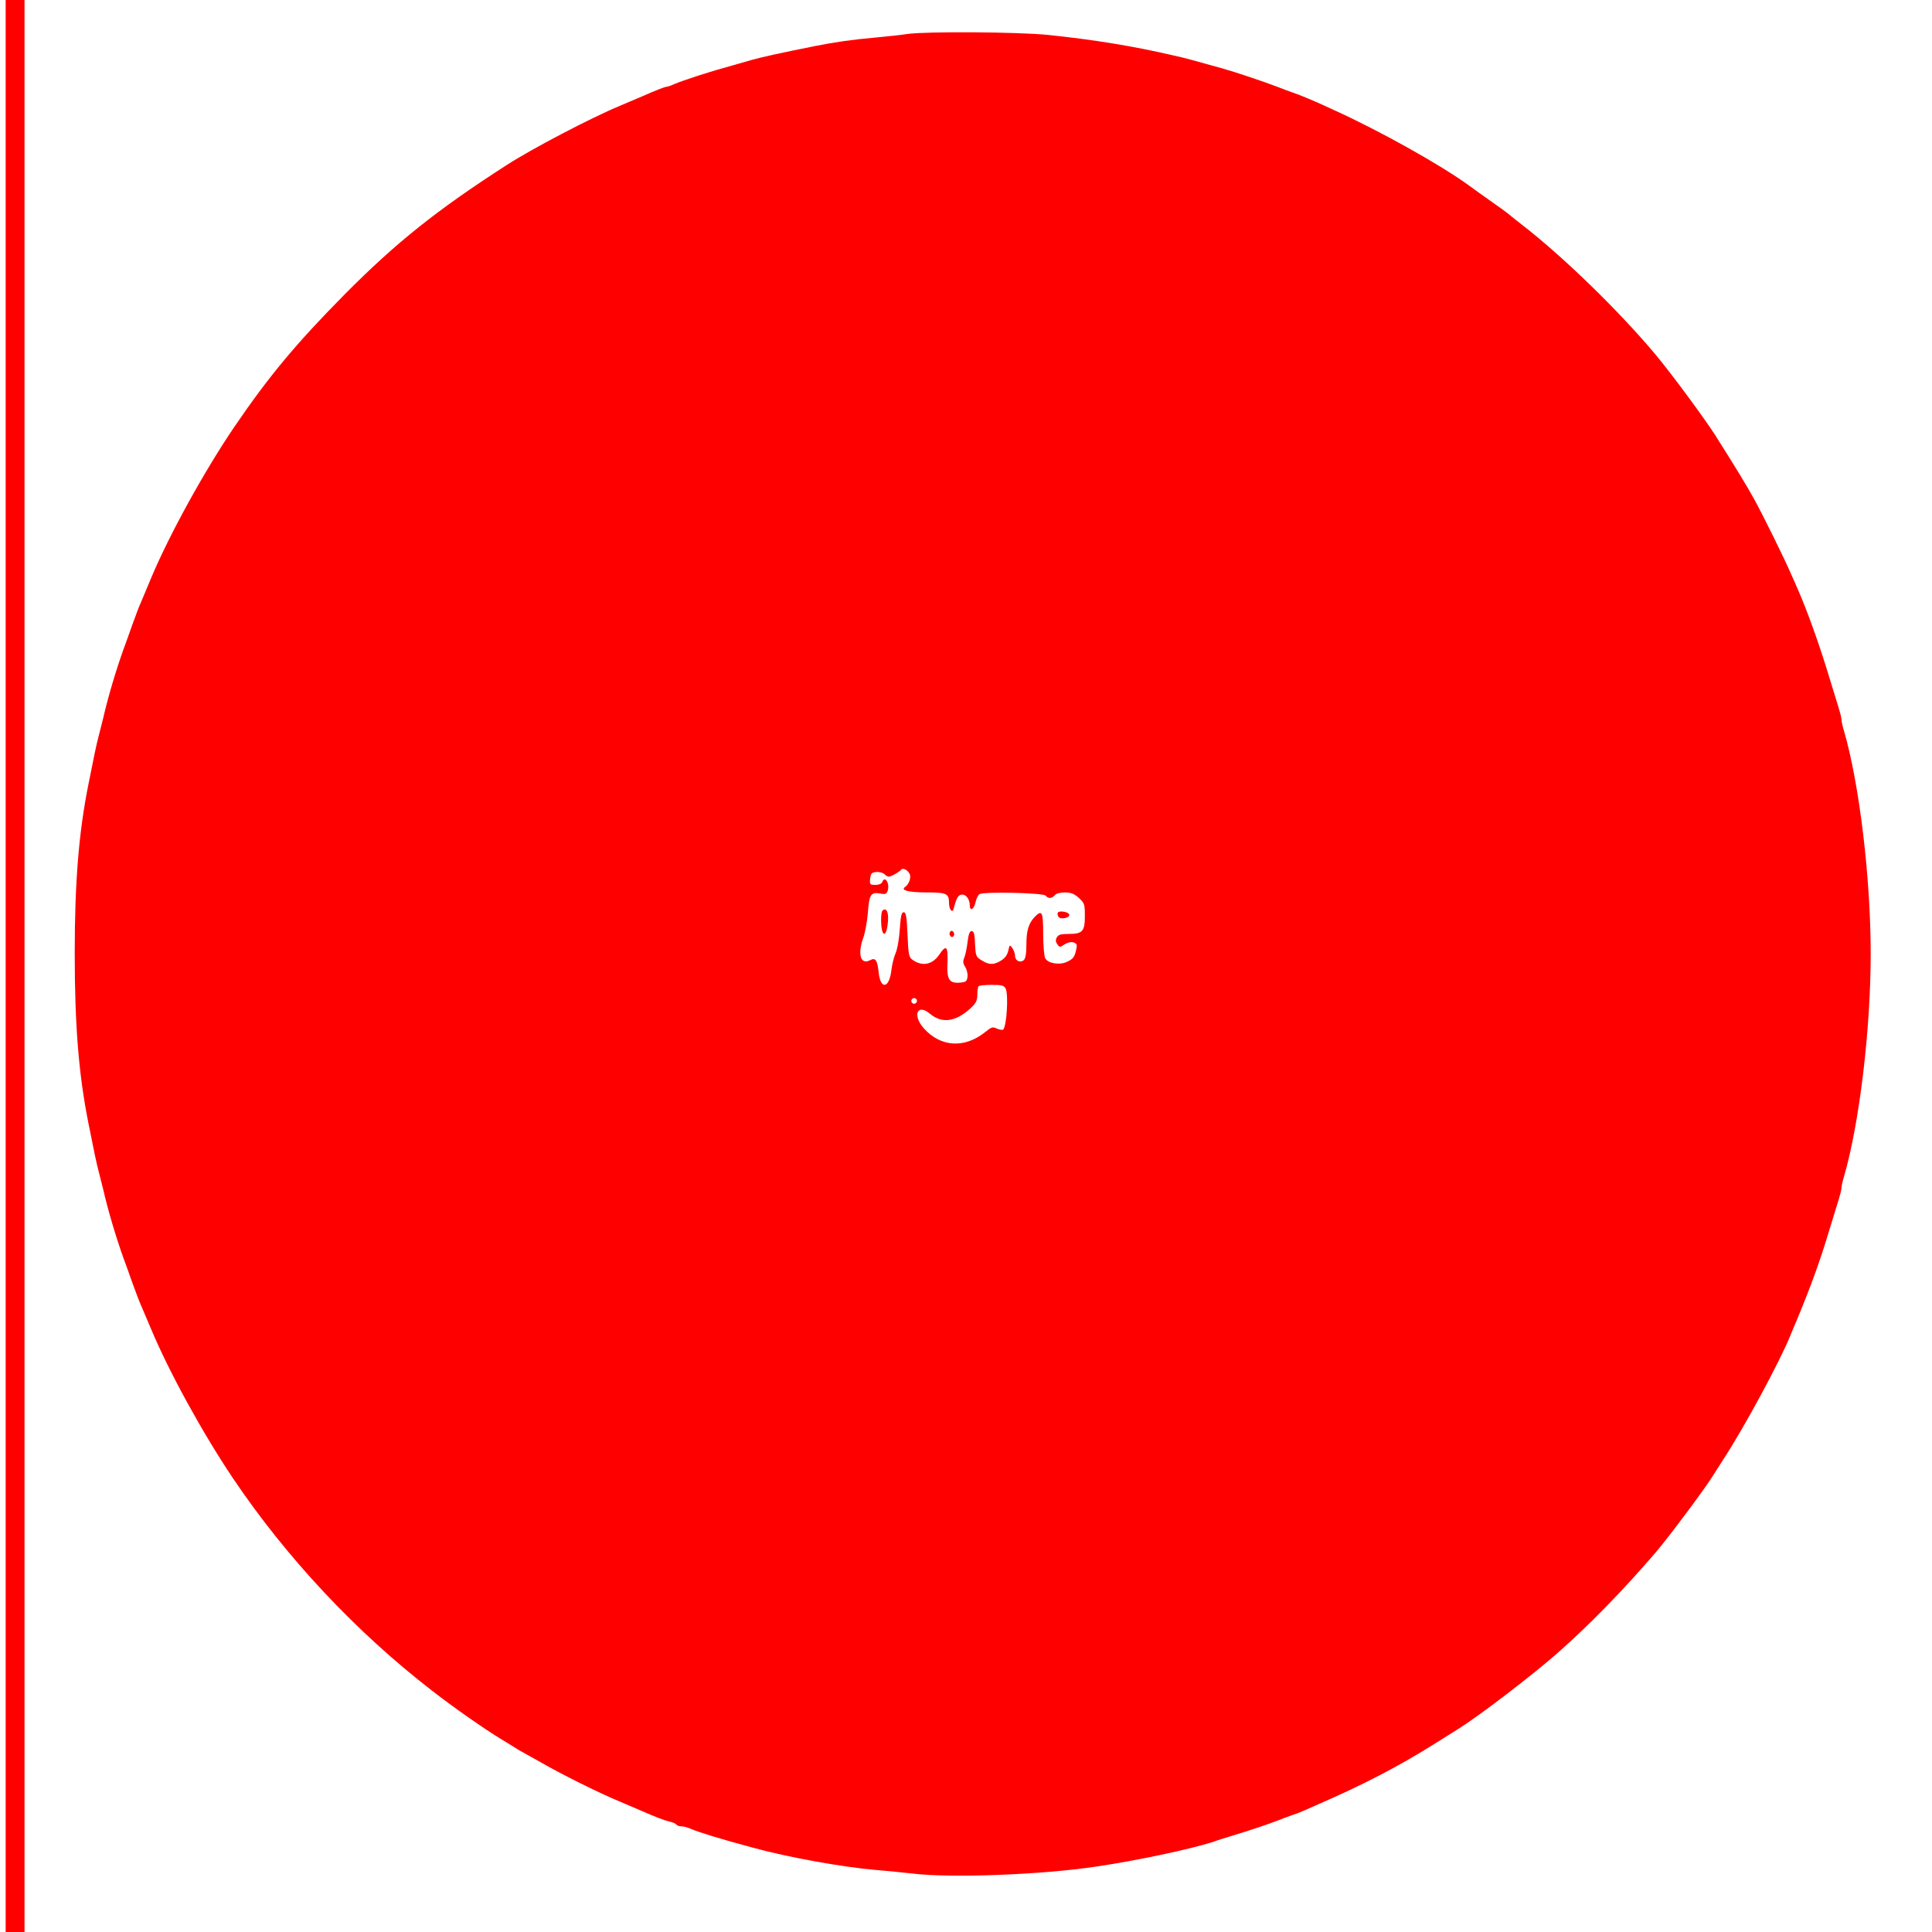 <?xml version="1.0" standalone="no"?>
<!DOCTYPE svg PUBLIC "-//W3C//DTD SVG 20010904//EN"
 "http://www.w3.org/TR/2001/REC-SVG-20010904/DTD/svg10.dtd">
<svg version="1.0" xmlns="http://www.w3.org/2000/svg"
 width="1024pt" height="1024pt" viewBox="0 0 1024 1024"
 preserveAspectRatio="xMidYMid meet">

<g transform="translate(0,1024) scale(0.1,-0.1)"
fill="#ff0000" stroke="none">
<path d="M30 5120 l0 -5120 50 0 50 0 0 5120 0 5120 -50 0 -50 0 0 -5120z"/>
<path d="M4810 10060 c-30 -5 -107 -13 -170 -19 -124 -11 -215 -24 -325 -46
-175 -35 -274 -57 -325 -71 -30 -9 -77 -22 -105 -30 -118 -32 -263 -79 -312
-100 -17 -8 -35 -14 -41 -14 -8 0 -59 -20 -127 -50 -11 -5 -65 -28 -120 -51
-152 -63 -467 -228 -600 -314 -371 -239 -585 -410 -858 -685 -258 -261 -401
-433 -584 -701 -159 -234 -346 -573 -443 -805 -23 -54 -47 -112 -54 -129 -8
-16 -28 -70 -46 -120 -17 -49 -38 -106 -45 -125 -41 -115 -82 -252 -109 -370
-8 -30 -18 -73 -24 -95 -10 -37 -24 -103 -53 -250 -52 -259 -73 -522 -73 -900
0 -378 21 -641 73 -900 29 -147 43 -213 53 -250 6 -22 16 -65 24 -95 27 -118
68 -255 109 -370 7 -19 28 -75 45 -125 18 -49 38 -103 46 -120 7 -16 31 -73
53 -125 97 -232 274 -554 435 -794 284 -422 653 -816 1056 -1127 114 -89 275
-201 363 -255 27 -16 61 -37 75 -46 15 -10 34 -21 42 -25 8 -4 51 -28 95 -53
111 -64 307 -162 423 -210 53 -23 106 -45 117 -50 71 -31 117 -49 144 -55 17
-3 33 -11 36 -16 4 -5 15 -9 27 -9 11 0 34 -6 51 -14 43 -18 152 -52 327 -99
186 -51 474 -103 650 -118 63 -5 151 -14 195 -19 201 -25 679 -7 970 36 217
32 502 92 626 132 18 7 63 21 99 32 99 30 179 57 240 80 30 12 66 25 80 30 14
4 43 15 65 25 22 10 54 24 70 31 239 104 421 198 613 318 62 39 124 78 137 86
105 66 379 275 515 394 169 148 352 336 524 536 71 83 272 352 311 418 6 9 28
44 49 77 112 171 299 518 355 656 8 19 21 52 31 74 75 180 126 319 174 480 20
66 43 141 51 166 8 26 15 53 15 62 0 8 6 37 14 63 81 279 141 778 141 1179 0
401 -60 900 -141 1179 -8 26 -14 55 -14 63 0 9 -7 36 -15 62 -8 25 -31 100
-51 166 -50 166 -118 356 -169 470 -7 17 -21 48 -31 70 -33 78 -148 311 -197
400 -41 74 -94 161 -207 340 -56 87 -228 321 -314 424 -191 229 -493 523 -711
691 -38 30 -72 57 -75 60 -3 3 -40 30 -83 60 -43 30 -97 69 -120 86 -151 110
-480 294 -722 403 -38 18 -79 36 -90 41 -36 16 -100 42 -125 50 -14 5 -50 18
-80 30 -74 28 -222 78 -290 97 -164 46 -201 56 -260 69 -220 51 -426 84 -666
109 -161 16 -643 19 -744 5z m11 -4451 c10 -20 -3 -56 -25 -71 -24 -17 22 -28
115 -28 106 0 119 -6 119 -56 0 -33 17 -56 24 -32 15 58 24 73 41 76 23 5 45
-23 45 -56 0 -35 23 -22 31 18 4 18 13 36 21 41 22 14 337 7 350 -8 14 -17 33
-16 48 2 7 9 29 15 54 15 32 0 49 -7 74 -29 30 -28 32 -34 32 -95 0 -82 -12
-96 -85 -96 -43 0 -56 -4 -64 -19 -7 -13 -6 -23 3 -36 12 -17 14 -17 39 0 16
10 34 14 47 10 18 -6 20 -12 14 -38 -8 -40 -18 -52 -54 -67 -38 -16 -97 -5
-110 21 -6 10 -11 69 -11 129 0 119 -6 131 -47 88 -31 -34 -42 -72 -42 -147 0
-46 -5 -72 -14 -80 -19 -16 -46 -3 -46 23 0 12 -7 31 -15 42 -13 18 -14 17
-21 -15 -5 -22 -17 -39 -38 -52 -39 -24 -63 -24 -103 1 -30 18 -32 23 -35 87
-2 52 -6 68 -18 68 -11 0 -17 -17 -22 -60 -4 -33 -12 -70 -18 -83 -7 -17 -6
-29 6 -47 8 -13 14 -36 12 -52 -3 -24 -8 -28 -39 -31 -58 -5 -72 16 -67 107 3
87 -7 96 -44 41 -37 -54 -91 -64 -143 -26 -17 12 -21 29 -25 133 -4 96 -8 118
-20 118 -12 0 -16 -19 -21 -90 -3 -49 -13 -108 -23 -129 -9 -21 -19 -63 -22
-92 -12 -95 -58 -99 -67 -7 -7 65 -17 79 -45 64 -51 -27 -68 32 -36 120 9 24
20 84 24 132 7 98 16 110 67 101 26 -5 32 -2 38 15 12 39 -15 83 -29 46 -3 -9
-18 -15 -36 -15 -29 0 -31 2 -28 33 3 27 7 33 31 35 17 2 36 -3 47 -13 17 -15
21 -15 48 -1 17 9 33 20 37 25 8 14 34 2 46 -20z m509 -608 c16 -32 6 -198
-13 -218 -4 -3 -18 -1 -33 5 -22 11 -29 9 -62 -18 -110 -88 -236 -80 -325 19
-63 70 -35 135 33 77 63 -52 135 -42 213 29 30 28 37 41 37 73 0 21 3 42 7 45
3 4 35 7 69 7 52 0 65 -3 74 -19z m-470 -66 c0 -8 -7 -15 -15 -15 -8 0 -15 7
-15 15 0 8 7 15 15 15 8 0 15 -7 15 -15z"/>
<path d="M4677 5413 c-4 -3 -7 -25 -7 -49 0 -81 24 -101 34 -29 10 62 -4 101
-27 78z"/>
<path d="M5607 5403 c-3 -5 -2 -15 3 -22 10 -17 63 -6 57 12 -4 14 -53 22 -60
10z"/>
<path d="M5035 5300 c-4 -6 -3 -16 3 -22 6 -6 12 -6 17 2 4 6 3 16 -3 22 -6 6
-12 6 -17 -2z"/>
</g>
</svg>

